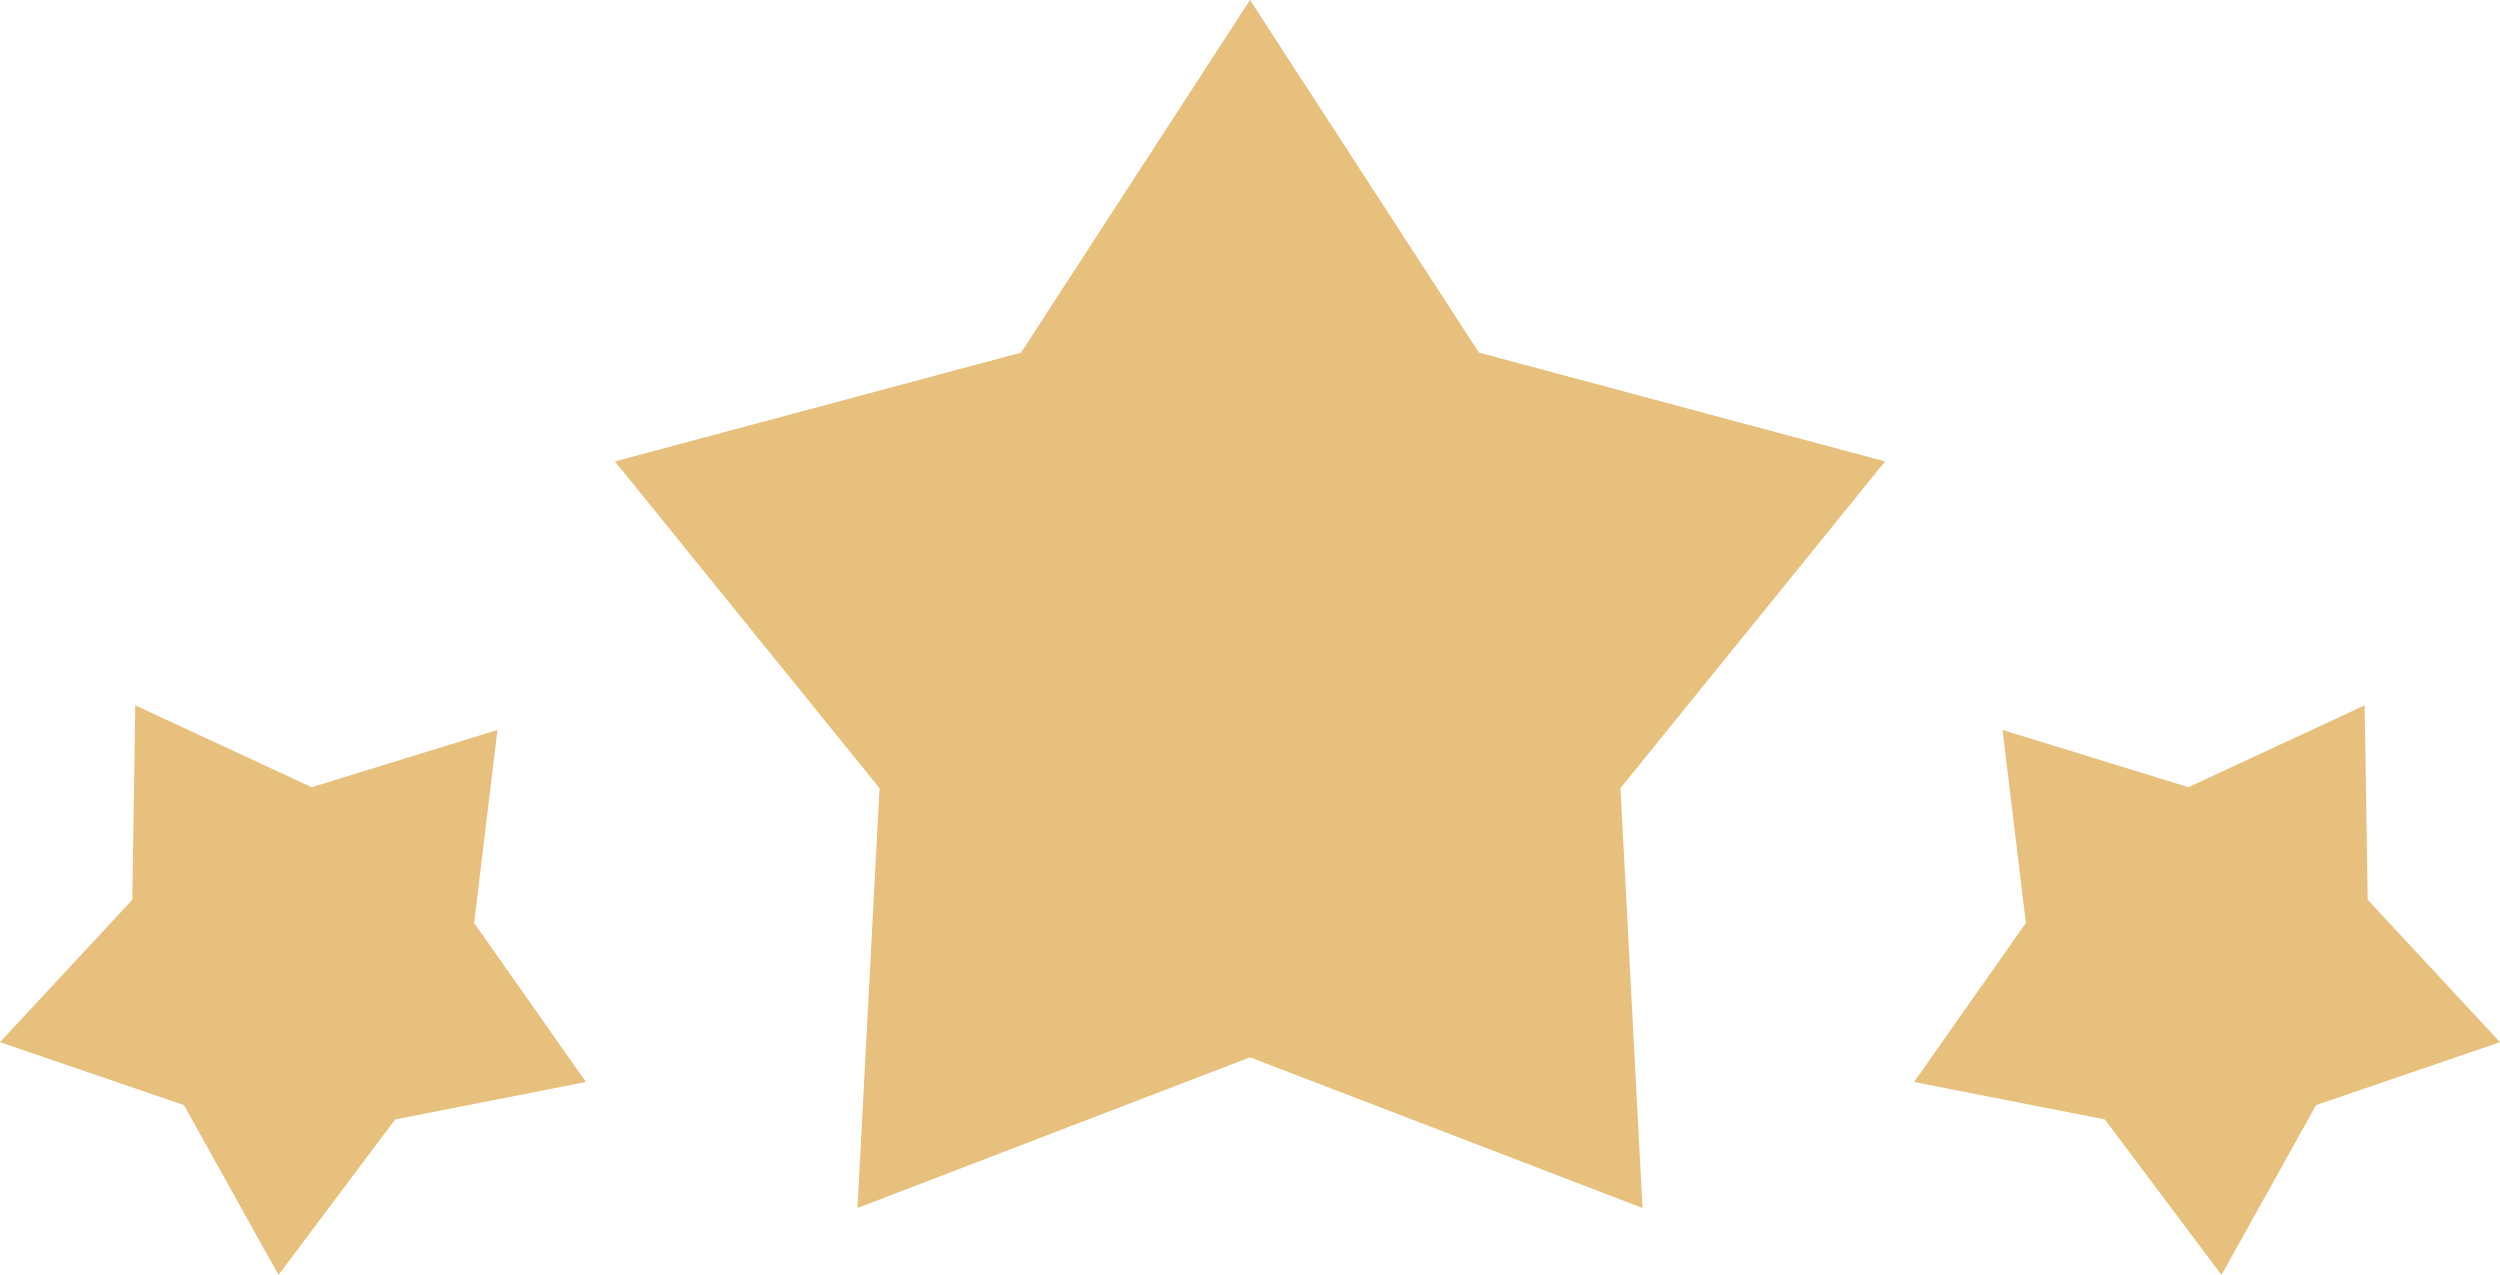 <svg xmlns="http://www.w3.org/2000/svg" width="512" height="261.105" viewBox="0 0 512 261.105">
  <defs>
    <style>
      .a {
        fill: #e6c07c;
      }
    </style>
  </defs>
  <g>
    <path class="a" d="M101.876,149.5l-38.051,11.72L27.71,144.457,27.1,184.266,0,213.435,37.671,226.32,57.04,261.105l23.894-31.846L120,221.587,97.1,189.021Z"/>
    <path class="a" d="M256,0,209.108,72.219,125.934,94.5l54.194,66.914L175.615,247.4,256,216.536,336.385,247.4l-4.513-85.989L386.066,94.5,302.892,72.219Z"/>
    <path class="a" d="M484.9,184.266l-.614-39.809-36.115,16.758L410.124,149.5l4.778,39.526L392,221.587l39.068,7.671,23.894,31.847,19.369-34.785L512,213.435Z"/>
  </g>
</svg>
